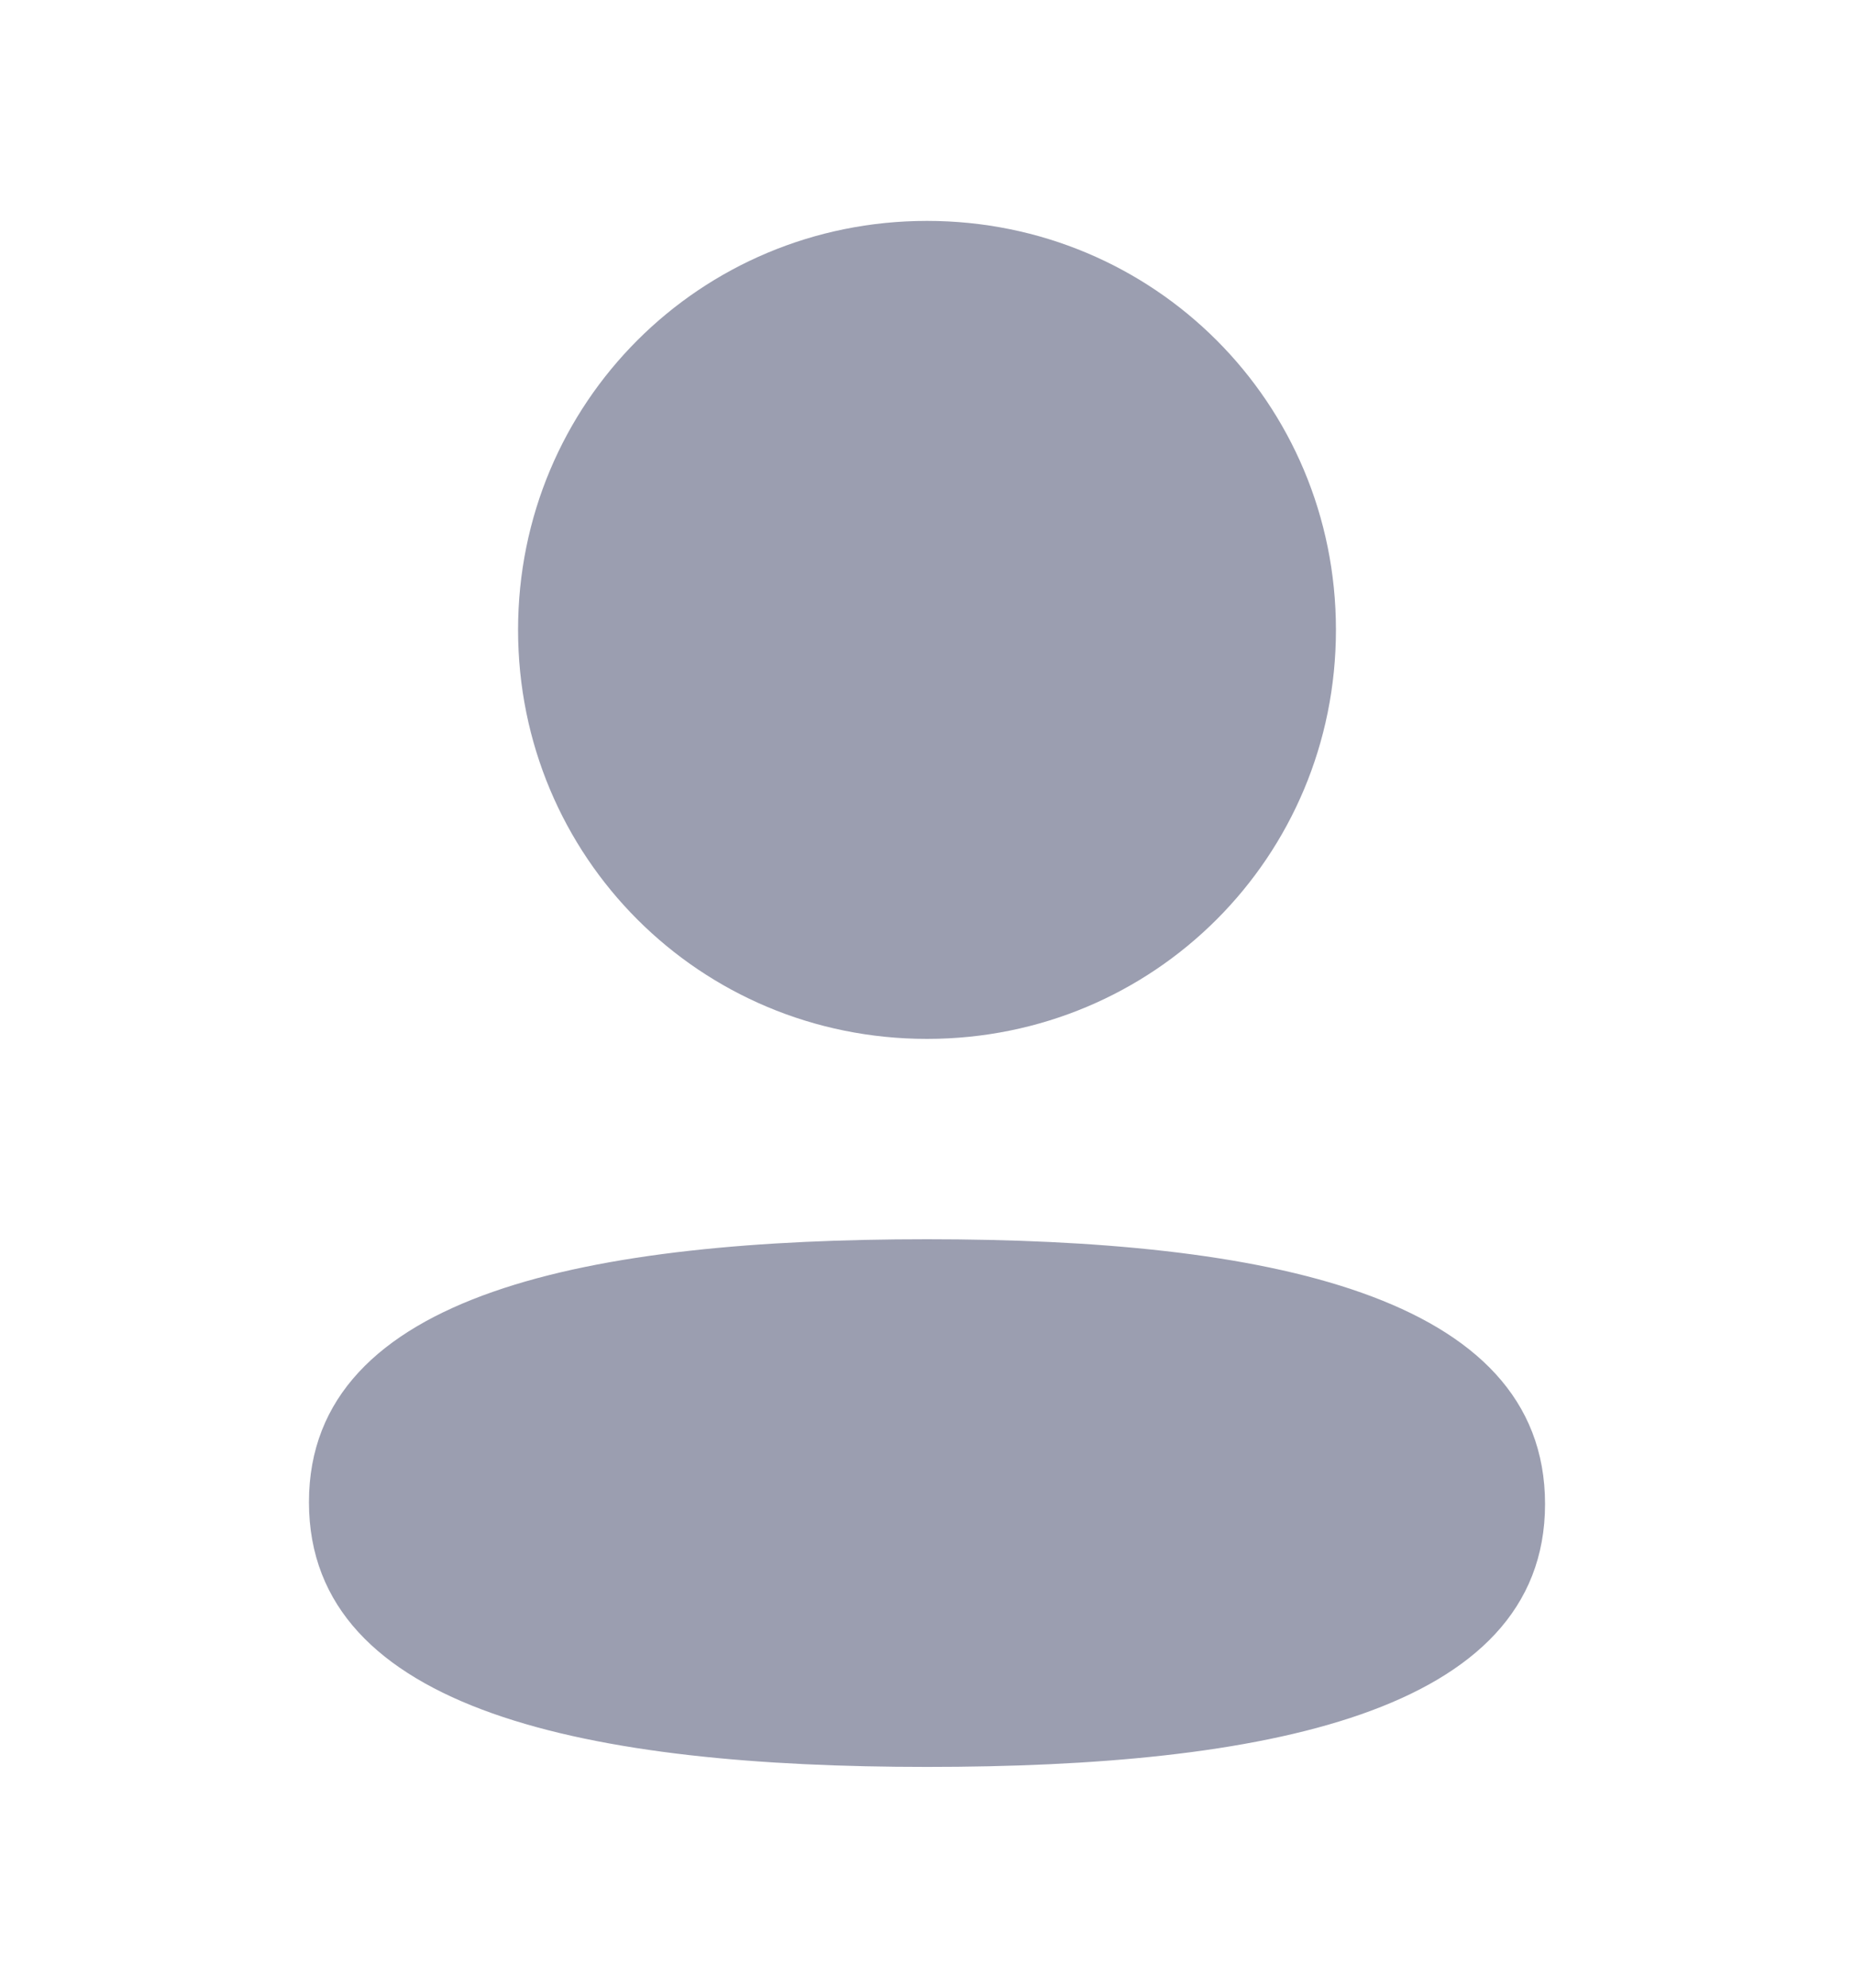 <svg width="14" height="15" viewBox="0 0 14 15" fill="none" xmlns="http://www.w3.org/2000/svg">
<path fill-rule="evenodd" clip-rule="evenodd" d="M10.088 4.753C10.088 6.467 8.714 7.84 7 7.84C5.286 7.84 3.912 6.467 3.912 4.753C3.912 3.04 5.286 1.667 7 1.667C8.714 1.667 10.088 3.04 10.088 4.753ZM7 13.334C4.47 13.334 2.333 12.922 2.333 11.336C2.333 9.748 4.483 9.352 7 9.352C9.531 9.352 11.667 9.763 11.667 11.35C11.667 12.937 9.517 13.334 7 13.334Z" fill="#9B9EB0"/>
</svg>
